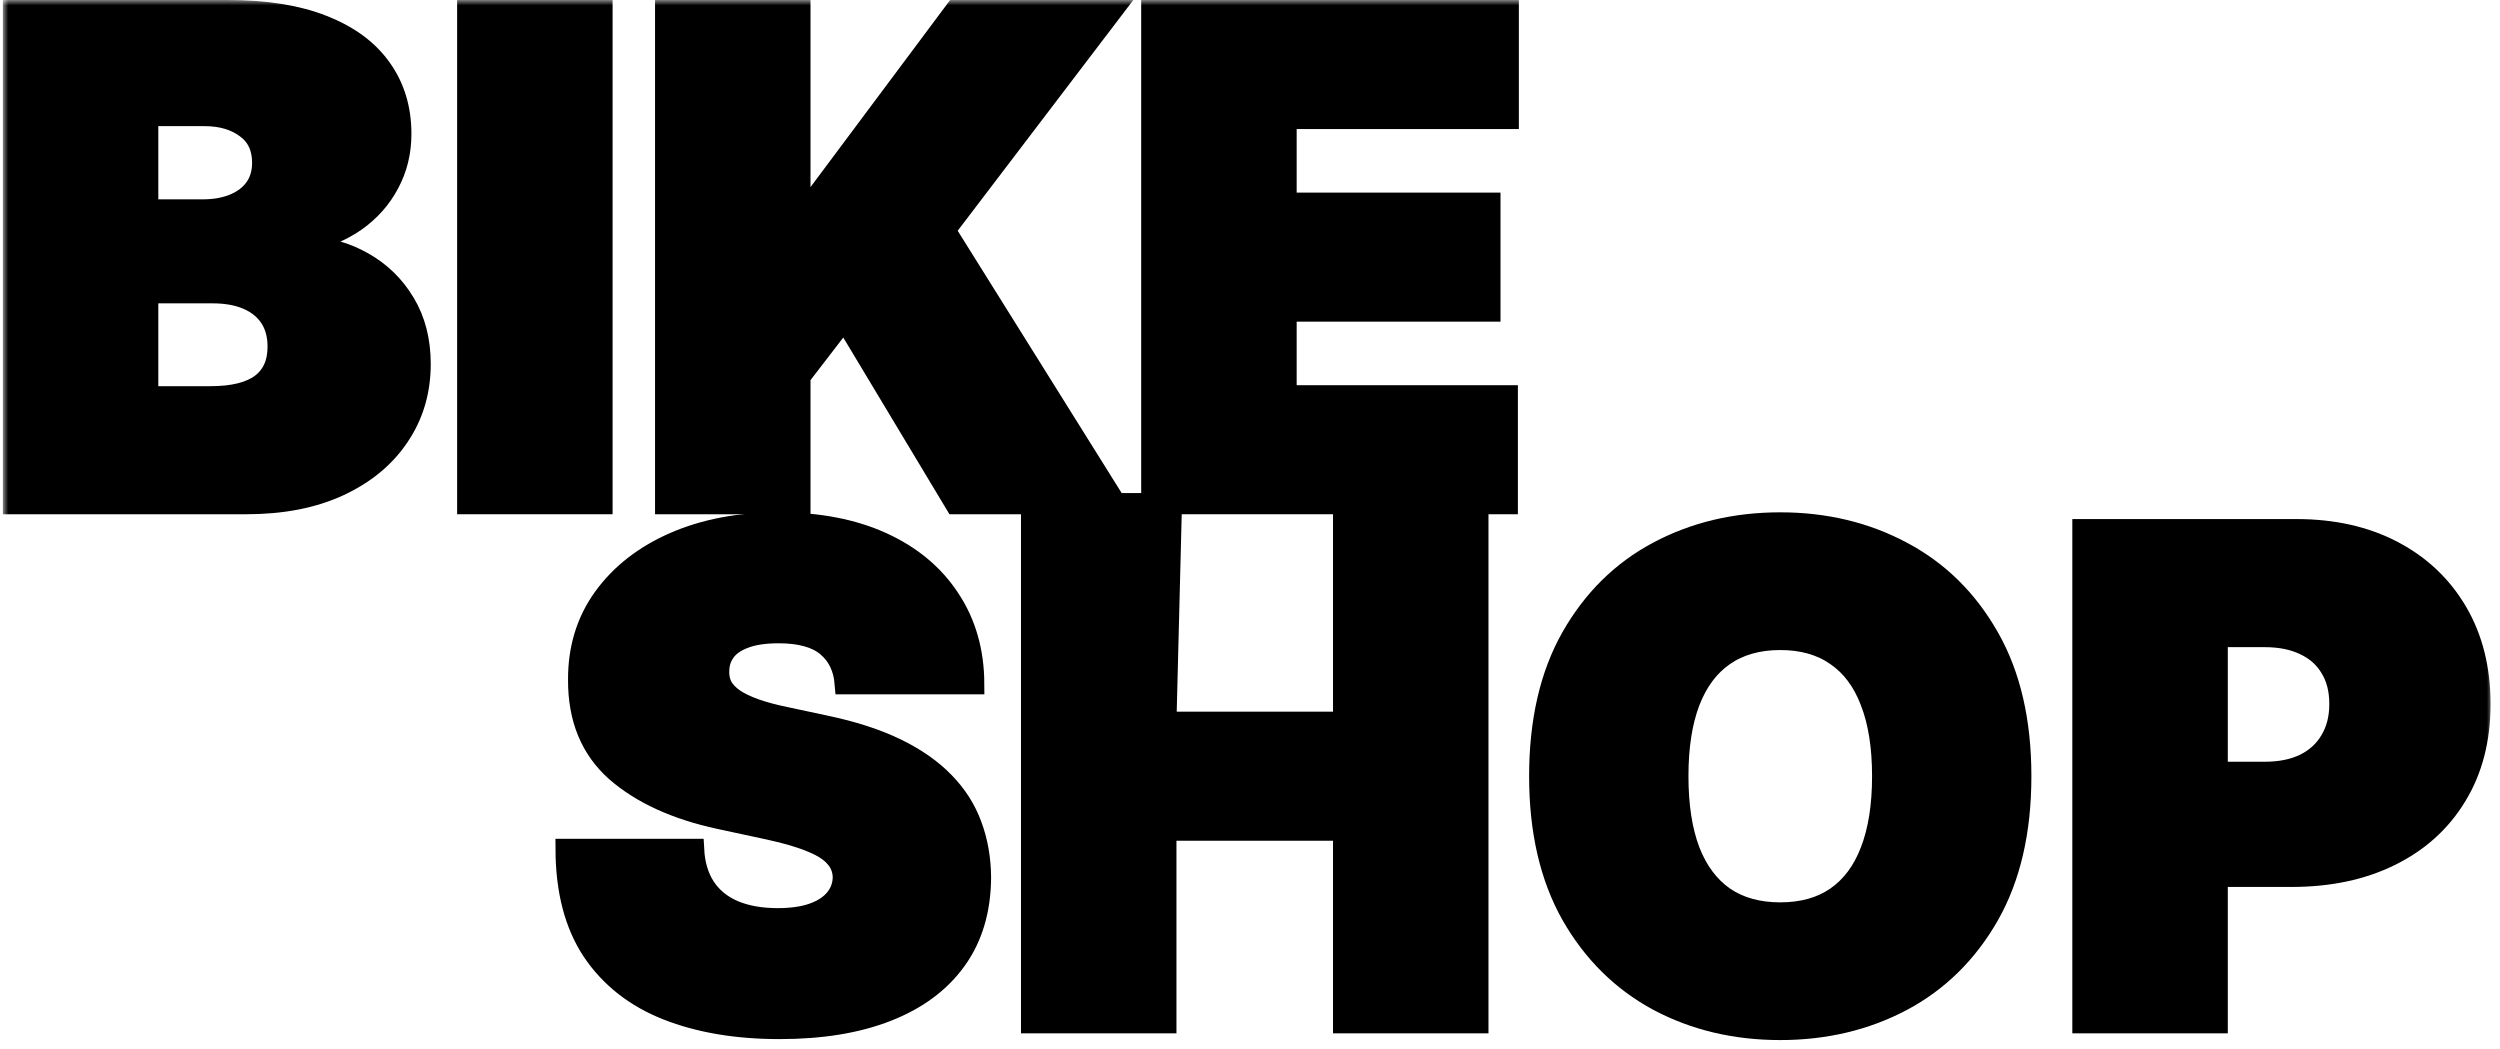 <svg width="236" height="99" viewBox="0 0 236 99" fill="none" xmlns="http://www.w3.org/2000/svg">
<mask id="path-1-outside-1_36_26" maskUnits="userSpaceOnUse" x="0.27" y="0" width="235" height="99" fill="black">
<rect fill="white" x="0.27" width="235" height="99"/>
<path d="M79.793 64.546C79.671 63.03 79.101 61.849 78.083 61C77.08 60.151 75.552 59.727 73.5 59.727C72.193 59.727 71.122 59.886 70.286 60.205C69.465 60.508 68.857 60.924 68.462 61.455C68.067 61.985 67.862 62.591 67.846 63.273C67.816 63.833 67.915 64.341 68.143 64.796C68.386 65.235 68.766 65.636 69.282 66C69.799 66.349 70.46 66.667 71.266 66.954C72.072 67.242 73.029 67.5 74.139 67.727L77.969 68.546C80.552 69.091 82.764 69.811 84.603 70.704C86.442 71.599 87.947 72.651 89.117 73.864C90.287 75.061 91.146 76.409 91.693 77.909C92.256 79.409 92.544 81.046 92.56 82.818C92.544 85.879 91.777 88.47 90.257 90.591C88.737 92.712 86.564 94.326 83.737 95.432C80.925 96.538 77.543 97.091 73.591 97.091C69.533 97.091 65.992 96.492 62.967 95.296C59.958 94.099 57.617 92.258 55.946 89.773C54.289 87.273 53.453 84.076 53.438 80.182H65.475C65.551 81.606 65.908 82.803 66.547 83.773C67.185 84.742 68.082 85.477 69.237 85.977C70.407 86.477 71.798 86.727 73.409 86.727C74.762 86.727 75.894 86.561 76.806 86.227C77.718 85.894 78.409 85.432 78.881 84.841C79.352 84.25 79.595 83.576 79.61 82.818C79.595 82.106 79.359 81.485 78.903 80.954C78.463 80.409 77.733 79.924 76.715 79.5C75.697 79.061 74.321 78.651 72.588 78.273L67.937 77.273C63.803 76.379 60.543 74.886 58.157 72.796C55.786 70.689 54.608 67.818 54.623 64.182C54.608 61.227 55.398 58.644 56.994 56.432C58.605 54.205 60.832 52.47 63.674 51.227C66.531 49.985 69.807 49.364 73.5 49.364C77.269 49.364 80.53 49.992 83.281 51.25C86.032 52.508 88.152 54.28 89.641 56.568C91.146 58.841 91.906 61.5 91.921 64.546H79.793Z"/>
<path d="M97.381 96.546V47.545H110.579L110.057 68.182H126.837V47.545H133.149H139.513V96.546H126.837V78.364H110.057V96.546H97.381Z"/>
<path d="M190.763 73.273C190.763 78.454 189.753 82.826 187.731 86.386C185.71 89.932 182.981 92.621 179.546 94.454C176.112 96.273 172.281 97.182 168.056 97.182C163.8 97.182 159.955 96.265 156.52 94.432C153.1 92.583 150.38 89.886 148.358 86.341C146.352 82.78 145.349 78.424 145.349 73.273C145.349 68.091 146.352 63.727 148.358 60.182C150.38 56.621 153.1 53.932 156.52 52.114C159.955 50.28 163.8 49.364 168.056 49.364C172.281 49.364 176.112 50.28 179.546 52.114C182.981 53.932 185.71 56.621 187.731 60.182C189.753 63.727 190.763 68.091 190.763 73.273ZM177.723 73.273C177.723 70.485 177.35 68.136 176.605 66.227C175.876 64.303 174.789 62.849 173.345 61.864C171.917 60.864 170.154 60.364 168.056 60.364C165.959 60.364 164.188 60.864 162.744 61.864C161.315 62.849 160.229 64.303 159.484 66.227C158.754 68.136 158.39 70.485 158.39 73.273C158.39 76.061 158.754 78.417 159.484 80.341C160.229 82.25 161.315 83.704 162.744 84.704C164.188 85.689 165.959 86.182 168.056 86.182C170.154 86.182 171.917 85.689 173.345 84.704C174.789 83.704 175.876 82.25 176.605 80.341C177.35 78.417 177.723 76.061 177.723 73.273Z"/>
<path d="M196.628 96.546V50H216.782C220.247 50 223.279 50.682 225.878 52.045C228.477 53.409 230.499 55.326 231.943 57.795C233.387 60.265 234.109 63.151 234.109 66.454C234.109 69.788 233.364 72.674 231.874 75.114C230.4 77.553 228.325 79.432 225.65 80.75C222.991 82.068 219.882 82.727 216.326 82.727H204.288V72.909H213.772C215.262 72.909 216.531 72.651 217.58 72.136C218.644 71.606 219.457 70.856 220.019 69.886C220.597 68.917 220.886 67.773 220.886 66.454C220.886 65.121 220.597 63.985 220.019 63.045C219.457 62.091 218.644 61.364 217.58 60.864C216.531 60.349 215.262 60.091 213.772 60.091H209.304V96.546H196.628Z"/>
<path d="M1.27 47.545V1H21.514C25.071 1 28.058 1.477 30.474 2.432C32.906 3.386 34.737 4.735 35.968 6.477C37.215 8.22 37.838 10.273 37.838 12.636C37.838 14.348 37.458 15.909 36.698 17.318C35.953 18.727 34.905 19.909 33.552 20.864C32.199 21.803 30.619 22.454 28.81 22.818V23.273C30.816 23.349 32.64 23.856 34.282 24.796C35.923 25.72 37.23 27 38.203 28.636C39.175 30.258 39.662 32.167 39.662 34.364C39.662 36.909 38.993 39.174 37.656 41.159C36.333 43.144 34.449 44.705 32.002 45.841C29.555 46.977 26.636 47.545 23.247 47.545H1.27ZM13.945 37.455H19.873C22.001 37.455 23.597 37.061 24.661 36.273C25.724 35.47 26.256 34.288 26.256 32.727C26.256 31.636 26.006 30.712 25.504 29.954C25.003 29.197 24.288 28.621 23.361 28.227C22.449 27.833 21.347 27.636 20.055 27.636H13.945V37.455ZM13.945 19.818H19.143C20.253 19.818 21.233 19.644 22.084 19.296C22.936 18.947 23.597 18.447 24.068 17.796C24.554 17.129 24.797 16.318 24.797 15.364C24.797 13.924 24.281 12.826 23.247 12.068C22.214 11.296 20.907 10.909 19.326 10.909H13.945V19.818Z"/>
<path d="M56.829 1V47.545H44.153V1H56.829Z"/>
<path d="M62.836 47.545V1H75.512V19.818H76.15L90.194 1H104.968L89.191 21.727L105.332 47.545H97.763H90.194L79.707 30.091L75.512 35.545V47.545H62.836Z"/>
<path d="M108.729 47.545V1H142.38V11.182H121.405V19.182H140.647V29.364H121.405V37.364H142.288V47.545H108.729Z"/>
</mask>
<path d="M79.793 64.546C79.671 63.03 79.101 61.849 78.083 61C77.08 60.151 75.552 59.727 73.5 59.727C72.193 59.727 71.122 59.886 70.286 60.205C69.465 60.508 68.857 60.924 68.462 61.455C68.067 61.985 67.862 62.591 67.846 63.273C67.816 63.833 67.915 64.341 68.143 64.796C68.386 65.235 68.766 65.636 69.282 66C69.799 66.349 70.46 66.667 71.266 66.954C72.072 67.242 73.029 67.5 74.139 67.727L77.969 68.546C80.552 69.091 82.764 69.811 84.603 70.704C86.442 71.599 87.947 72.651 89.117 73.864C90.287 75.061 91.146 76.409 91.693 77.909C92.256 79.409 92.544 81.046 92.56 82.818C92.544 85.879 91.777 88.47 90.257 90.591C88.737 92.712 86.564 94.326 83.737 95.432C80.925 96.538 77.543 97.091 73.591 97.091C69.533 97.091 65.992 96.492 62.967 95.296C59.958 94.099 57.617 92.258 55.946 89.773C54.289 87.273 53.453 84.076 53.438 80.182H65.475C65.551 81.606 65.908 82.803 66.547 83.773C67.185 84.742 68.082 85.477 69.237 85.977C70.407 86.477 71.798 86.727 73.409 86.727C74.762 86.727 75.894 86.561 76.806 86.227C77.718 85.894 78.409 85.432 78.881 84.841C79.352 84.25 79.595 83.576 79.61 82.818C79.595 82.106 79.359 81.485 78.903 80.954C78.463 80.409 77.733 79.924 76.715 79.5C75.697 79.061 74.321 78.651 72.588 78.273L67.937 77.273C63.803 76.379 60.543 74.886 58.157 72.796C55.786 70.689 54.608 67.818 54.623 64.182C54.608 61.227 55.398 58.644 56.994 56.432C58.605 54.205 60.832 52.47 63.674 51.227C66.531 49.985 69.807 49.364 73.5 49.364C77.269 49.364 80.53 49.992 83.281 51.25C86.032 52.508 88.152 54.28 89.641 56.568C91.146 58.841 91.906 61.5 91.921 64.546H79.793Z" fill="black"/>
<path d="M97.381 96.546V47.545H110.579L110.057 68.182H126.837V47.545H133.149H139.513V96.546H126.837V78.364H110.057V96.546H97.381Z" fill="black"/>
<path d="M190.763 73.273C190.763 78.454 189.753 82.826 187.731 86.386C185.71 89.932 182.981 92.621 179.546 94.454C176.112 96.273 172.281 97.182 168.056 97.182C163.8 97.182 159.955 96.265 156.52 94.432C153.1 92.583 150.38 89.886 148.358 86.341C146.352 82.78 145.349 78.424 145.349 73.273C145.349 68.091 146.352 63.727 148.358 60.182C150.38 56.621 153.1 53.932 156.52 52.114C159.955 50.28 163.8 49.364 168.056 49.364C172.281 49.364 176.112 50.28 179.546 52.114C182.981 53.932 185.71 56.621 187.731 60.182C189.753 63.727 190.763 68.091 190.763 73.273ZM177.723 73.273C177.723 70.485 177.35 68.136 176.605 66.227C175.876 64.303 174.789 62.849 173.345 61.864C171.917 60.864 170.154 60.364 168.056 60.364C165.959 60.364 164.188 60.864 162.744 61.864C161.315 62.849 160.229 64.303 159.484 66.227C158.754 68.136 158.39 70.485 158.39 73.273C158.39 76.061 158.754 78.417 159.484 80.341C160.229 82.25 161.315 83.704 162.744 84.704C164.188 85.689 165.959 86.182 168.056 86.182C170.154 86.182 171.917 85.689 173.345 84.704C174.789 83.704 175.876 82.25 176.605 80.341C177.35 78.417 177.723 76.061 177.723 73.273Z" fill="black"/>
<path d="M196.628 96.546V50H216.782C220.247 50 223.279 50.682 225.878 52.045C228.477 53.409 230.499 55.326 231.943 57.795C233.387 60.265 234.109 63.151 234.109 66.454C234.109 69.788 233.364 72.674 231.874 75.114C230.4 77.553 228.325 79.432 225.65 80.75C222.991 82.068 219.882 82.727 216.326 82.727H204.288V72.909H213.772C215.262 72.909 216.531 72.651 217.58 72.136C218.644 71.606 219.457 70.856 220.019 69.886C220.597 68.917 220.886 67.773 220.886 66.454C220.886 65.121 220.597 63.985 220.019 63.045C219.457 62.091 218.644 61.364 217.58 60.864C216.531 60.349 215.262 60.091 213.772 60.091H209.304V96.546H196.628Z" fill="black"/>
<path d="M1.27 47.545V1H21.514C25.071 1 28.058 1.477 30.474 2.432C32.906 3.386 34.737 4.735 35.968 6.477C37.215 8.22 37.838 10.273 37.838 12.636C37.838 14.348 37.458 15.909 36.698 17.318C35.953 18.727 34.905 19.909 33.552 20.864C32.199 21.803 30.619 22.454 28.81 22.818V23.273C30.816 23.349 32.64 23.856 34.282 24.796C35.923 25.72 37.23 27 38.203 28.636C39.175 30.258 39.662 32.167 39.662 34.364C39.662 36.909 38.993 39.174 37.656 41.159C36.333 43.144 34.449 44.705 32.002 45.841C29.555 46.977 26.636 47.545 23.247 47.545H1.27ZM13.945 37.455H19.873C22.001 37.455 23.597 37.061 24.661 36.273C25.724 35.47 26.256 34.288 26.256 32.727C26.256 31.636 26.006 30.712 25.504 29.954C25.003 29.197 24.288 28.621 23.361 28.227C22.449 27.833 21.347 27.636 20.055 27.636H13.945V37.455ZM13.945 19.818H19.143C20.253 19.818 21.233 19.644 22.084 19.296C22.936 18.947 23.597 18.447 24.068 17.796C24.554 17.129 24.797 16.318 24.797 15.364C24.797 13.924 24.281 12.826 23.247 12.068C22.214 11.296 20.907 10.909 19.326 10.909H13.945V19.818Z" fill="black"/>
<path d="M56.829 1V47.545H44.153V1H56.829Z" fill="black"/>
<path d="M62.836 47.545V1H75.512V19.818H76.15L90.194 1H104.968L89.191 21.727L105.332 47.545H97.763H90.194L79.707 30.091L75.512 35.545V47.545H62.836Z" fill="black"/>
<path d="M108.729 47.545V1H142.38V11.182H121.405V19.182H140.647V29.364H121.405V37.364H142.288V47.545H108.729Z" fill="black"/>
<path d="M79.793 64.546C79.671 63.03 79.101 61.849 78.083 61C77.08 60.151 75.552 59.727 73.5 59.727C72.193 59.727 71.122 59.886 70.286 60.205C69.465 60.508 68.857 60.924 68.462 61.455C68.067 61.985 67.862 62.591 67.846 63.273C67.816 63.833 67.915 64.341 68.143 64.796C68.386 65.235 68.766 65.636 69.282 66C69.799 66.349 70.46 66.667 71.266 66.954C72.072 67.242 73.029 67.5 74.139 67.727L77.969 68.546C80.552 69.091 82.764 69.811 84.603 70.704C86.442 71.599 87.947 72.651 89.117 73.864C90.287 75.061 91.146 76.409 91.693 77.909C92.256 79.409 92.544 81.046 92.56 82.818C92.544 85.879 91.777 88.47 90.257 90.591C88.737 92.712 86.564 94.326 83.737 95.432C80.925 96.538 77.543 97.091 73.591 97.091C69.533 97.091 65.992 96.492 62.967 95.296C59.958 94.099 57.617 92.258 55.946 89.773C54.289 87.273 53.453 84.076 53.438 80.182H65.475C65.551 81.606 65.908 82.803 66.547 83.773C67.185 84.742 68.082 85.477 69.237 85.977C70.407 86.477 71.798 86.727 73.409 86.727C74.762 86.727 75.894 86.561 76.806 86.227C77.718 85.894 78.409 85.432 78.881 84.841C79.352 84.25 79.595 83.576 79.61 82.818C79.595 82.106 79.359 81.485 78.903 80.954C78.463 80.409 77.733 79.924 76.715 79.5C75.697 79.061 74.321 78.651 72.588 78.273L67.937 77.273C63.803 76.379 60.543 74.886 58.157 72.796C55.786 70.689 54.608 67.818 54.623 64.182C54.608 61.227 55.398 58.644 56.994 56.432C58.605 54.205 60.832 52.47 63.674 51.227C66.531 49.985 69.807 49.364 73.5 49.364C77.269 49.364 80.53 49.992 83.281 51.25C86.032 52.508 88.152 54.28 89.641 56.568C91.146 58.841 91.906 61.5 91.921 64.546H79.793Z" stroke="black" stroke-width="2" mask="url(#path-1-outside-1_36_26)"/>
<path d="M97.381 96.546V47.545H110.579L110.057 68.182H126.837V47.545H133.149H139.513V96.546H126.837V78.364H110.057V96.546H97.381Z" stroke="black" stroke-width="2" mask="url(#path-1-outside-1_36_26)"/>
<path d="M190.763 73.273C190.763 78.454 189.753 82.826 187.731 86.386C185.71 89.932 182.981 92.621 179.546 94.454C176.112 96.273 172.281 97.182 168.056 97.182C163.8 97.182 159.955 96.265 156.52 94.432C153.1 92.583 150.38 89.886 148.358 86.341C146.352 82.78 145.349 78.424 145.349 73.273C145.349 68.091 146.352 63.727 148.358 60.182C150.38 56.621 153.1 53.932 156.52 52.114C159.955 50.28 163.8 49.364 168.056 49.364C172.281 49.364 176.112 50.28 179.546 52.114C182.981 53.932 185.71 56.621 187.731 60.182C189.753 63.727 190.763 68.091 190.763 73.273ZM177.723 73.273C177.723 70.485 177.35 68.136 176.605 66.227C175.876 64.303 174.789 62.849 173.345 61.864C171.917 60.864 170.154 60.364 168.056 60.364C165.959 60.364 164.188 60.864 162.744 61.864C161.315 62.849 160.229 64.303 159.484 66.227C158.754 68.136 158.39 70.485 158.39 73.273C158.39 76.061 158.754 78.417 159.484 80.341C160.229 82.25 161.315 83.704 162.744 84.704C164.188 85.689 165.959 86.182 168.056 86.182C170.154 86.182 171.917 85.689 173.345 84.704C174.789 83.704 175.876 82.25 176.605 80.341C177.35 78.417 177.723 76.061 177.723 73.273Z" stroke="black" stroke-width="2" mask="url(#path-1-outside-1_36_26)"/>
<path d="M196.628 96.546V50H216.782C220.247 50 223.279 50.682 225.878 52.045C228.477 53.409 230.499 55.326 231.943 57.795C233.387 60.265 234.109 63.151 234.109 66.454C234.109 69.788 233.364 72.674 231.874 75.114C230.4 77.553 228.325 79.432 225.65 80.75C222.991 82.068 219.882 82.727 216.326 82.727H204.288V72.909H213.772C215.262 72.909 216.531 72.651 217.58 72.136C218.644 71.606 219.457 70.856 220.019 69.886C220.597 68.917 220.886 67.773 220.886 66.454C220.886 65.121 220.597 63.985 220.019 63.045C219.457 62.091 218.644 61.364 217.58 60.864C216.531 60.349 215.262 60.091 213.772 60.091H209.304V96.546H196.628Z" stroke="black" stroke-width="2" mask="url(#path-1-outside-1_36_26)"/>
<path d="M1.27 47.545V1H21.514C25.071 1 28.058 1.477 30.474 2.432C32.906 3.386 34.737 4.735 35.968 6.477C37.215 8.22 37.838 10.273 37.838 12.636C37.838 14.348 37.458 15.909 36.698 17.318C35.953 18.727 34.905 19.909 33.552 20.864C32.199 21.803 30.619 22.454 28.81 22.818V23.273C30.816 23.349 32.64 23.856 34.282 24.796C35.923 25.72 37.23 27 38.203 28.636C39.175 30.258 39.662 32.167 39.662 34.364C39.662 36.909 38.993 39.174 37.656 41.159C36.333 43.144 34.449 44.705 32.002 45.841C29.555 46.977 26.636 47.545 23.247 47.545H1.27ZM13.945 37.455H19.873C22.001 37.455 23.597 37.061 24.661 36.273C25.724 35.47 26.256 34.288 26.256 32.727C26.256 31.636 26.006 30.712 25.504 29.954C25.003 29.197 24.288 28.621 23.361 28.227C22.449 27.833 21.347 27.636 20.055 27.636H13.945V37.455ZM13.945 19.818H19.143C20.253 19.818 21.233 19.644 22.084 19.296C22.936 18.947 23.597 18.447 24.068 17.796C24.554 17.129 24.797 16.318 24.797 15.364C24.797 13.924 24.281 12.826 23.247 12.068C22.214 11.296 20.907 10.909 19.326 10.909H13.945V19.818Z" stroke="black" stroke-width="2" mask="url(#path-1-outside-1_36_26)"/>
<path d="M56.829 1V47.545H44.153V1H56.829Z" stroke="black" stroke-width="2" mask="url(#path-1-outside-1_36_26)"/>
<path d="M62.836 47.545V1H75.512V19.818H76.15L90.194 1H104.968L89.191 21.727L105.332 47.545H97.763H90.194L79.707 30.091L75.512 35.545V47.545H62.836Z" stroke="black" stroke-width="2" mask="url(#path-1-outside-1_36_26)"/>
<path d="M108.729 47.545V1H142.38V11.182H121.405V19.182H140.647V29.364H121.405V37.364H142.288V47.545H108.729Z" stroke="black" stroke-width="2" mask="url(#path-1-outside-1_36_26)"/>
</svg>
